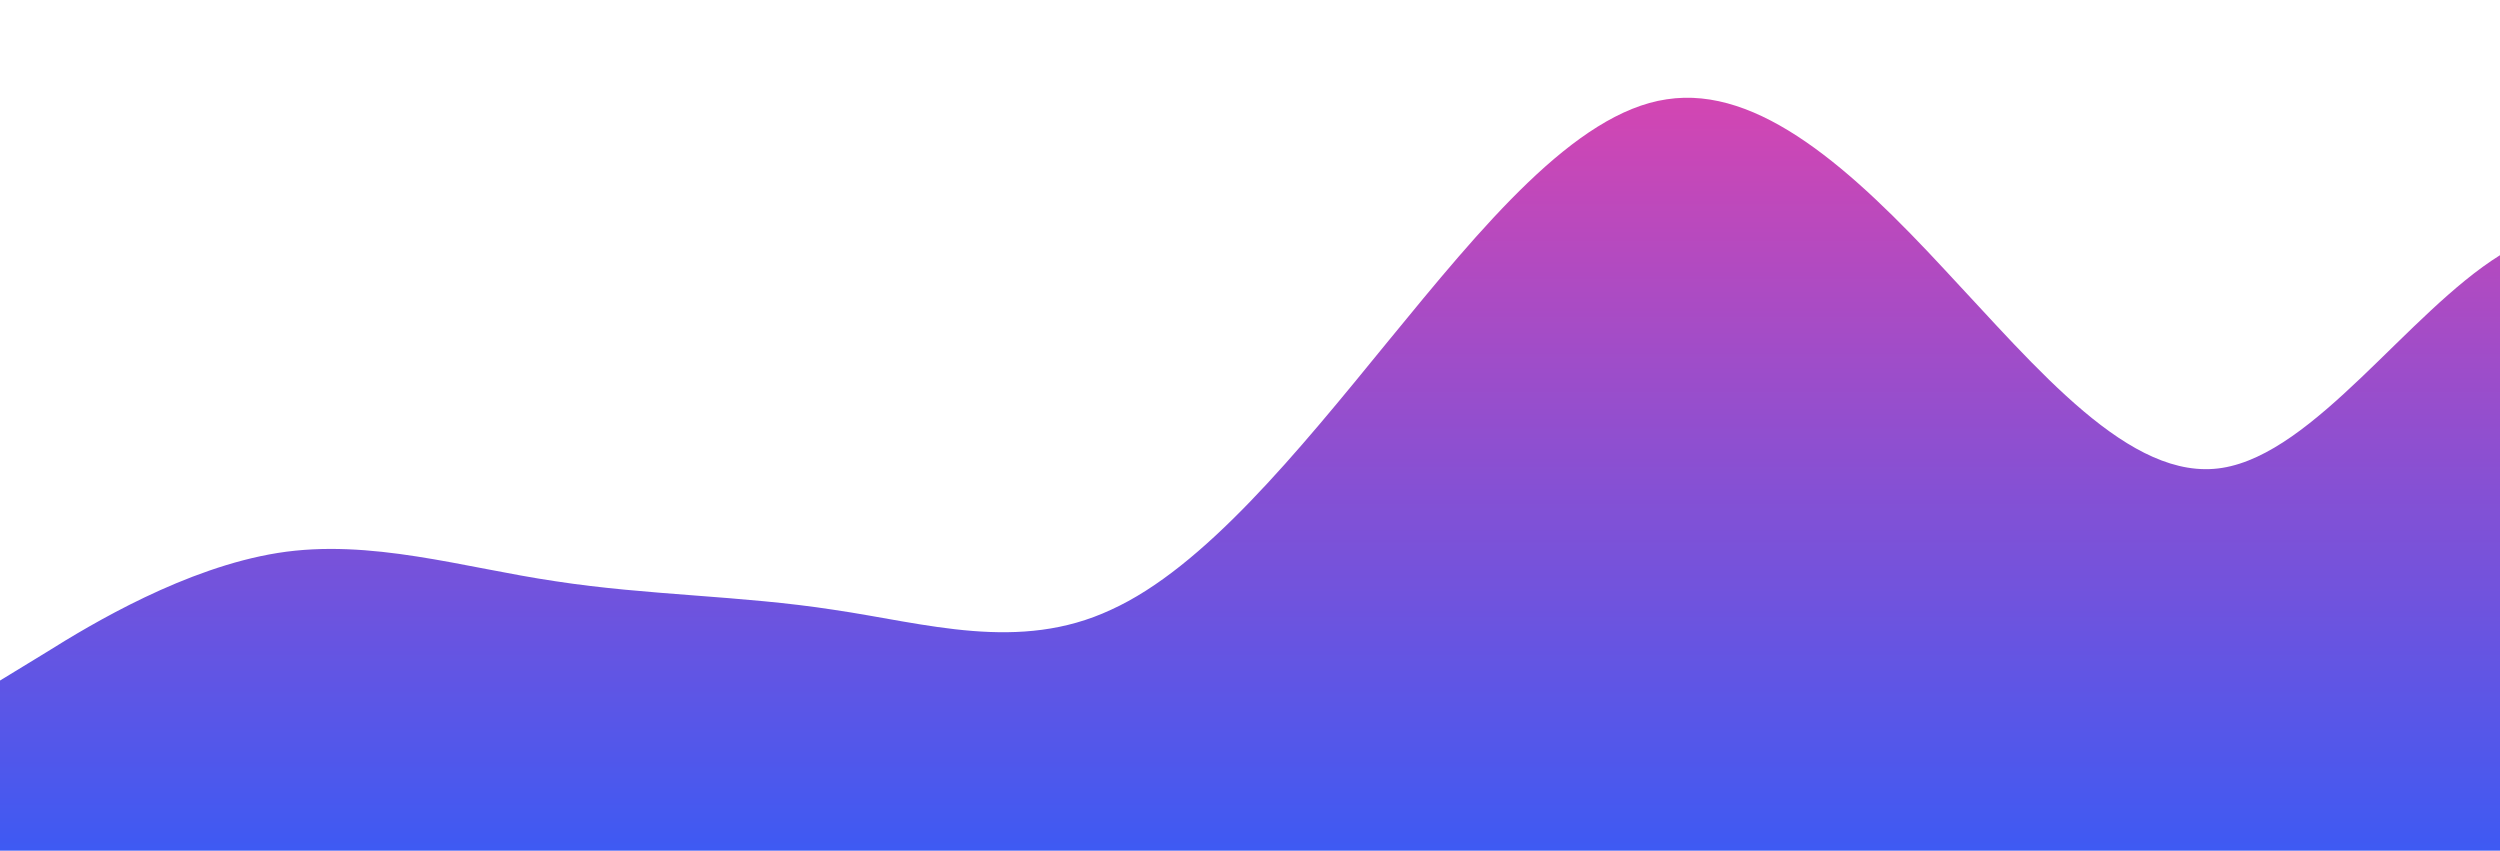 <svg id="wave" style="transform:rotate(0deg); transition: 0.3s" viewBox="0 0 1440 490" version="1.1" xmlns="http://www.w3.org/2000/svg"><defs><linearGradient id="sw-gradient-0" x1="0" x2="0" y1="1" y2="0"><stop stop-color="rgba(62, 89.718, 243, 1)" offset="0%"></stop><stop stop-color="rgba(230.382, 67.066, 169.758, 1)" offset="100%"></stop></linearGradient></defs><path style="transform:translate(0, 0px); opacity:1" fill="url(#sw-gradient-0)" d="M0,392L26.7,375.7C53.3,359,107,327,160,318.5C213.3,310,267,327,320,334.8C373.3,343,427,343,480,351.2C533.3,359,587,376,640,351.2C693.3,327,747,261,800,196C853.3,131,907,65,960,57.2C1013.3,49,1067,98,1120,155.2C1173.3,212,1227,278,1280,269.5C1333.3,261,1387,180,1440,147C1493.3,114,1547,131,1600,147C1653.3,163,1707,180,1760,155.2C1813.3,131,1867,65,1920,32.7C1973.3,0,2027,0,2080,24.5C2133.3,49,2187,98,2240,138.8C2293.3,180,2347,212,2400,261.3C2453.3,310,2507,376,2560,408.3C2613.3,441,2667,441,2720,400.2C2773.3,359,2827,278,2880,212.3C2933.3,147,2987,98,3040,114.3C3093.3,131,3147,212,3200,261.3C3253.3,310,3307,327,3360,318.5C3413.3,310,3467,278,3520,285.8C3573.3,294,3627,343,3680,334.8C3733.3,327,3787,261,3813,228.7L3840,196L3840,490L3813.3,490C3786.7,490,3733,490,3680,490C3626.7,490,3573,490,3520,490C3466.7,490,3413,490,3360,490C3306.7,490,3253,490,3200,490C3146.7,490,3093,490,3040,490C2986.7,490,2933,490,2880,490C2826.7,490,2773,490,2720,490C2666.7,490,2613,490,2560,490C2506.7,490,2453,490,2400,490C2346.7,490,2293,490,2240,490C2186.7,490,2133,490,2080,490C2026.7,490,1973,490,1920,490C1866.7,490,1813,490,1760,490C1706.7,490,1653,490,1600,490C1546.7,490,1493,490,1440,490C1386.7,490,1333,490,1280,490C1226.7,490,1173,490,1120,490C1066.7,490,1013,490,960,490C906.7,490,853,490,800,490C746.7,490,693,490,640,490C586.7,490,533,490,480,490C426.7,490,373,490,320,490C266.7,490,213,490,160,490C106.7,490,53,490,27,490L0,490Z"></path></svg>